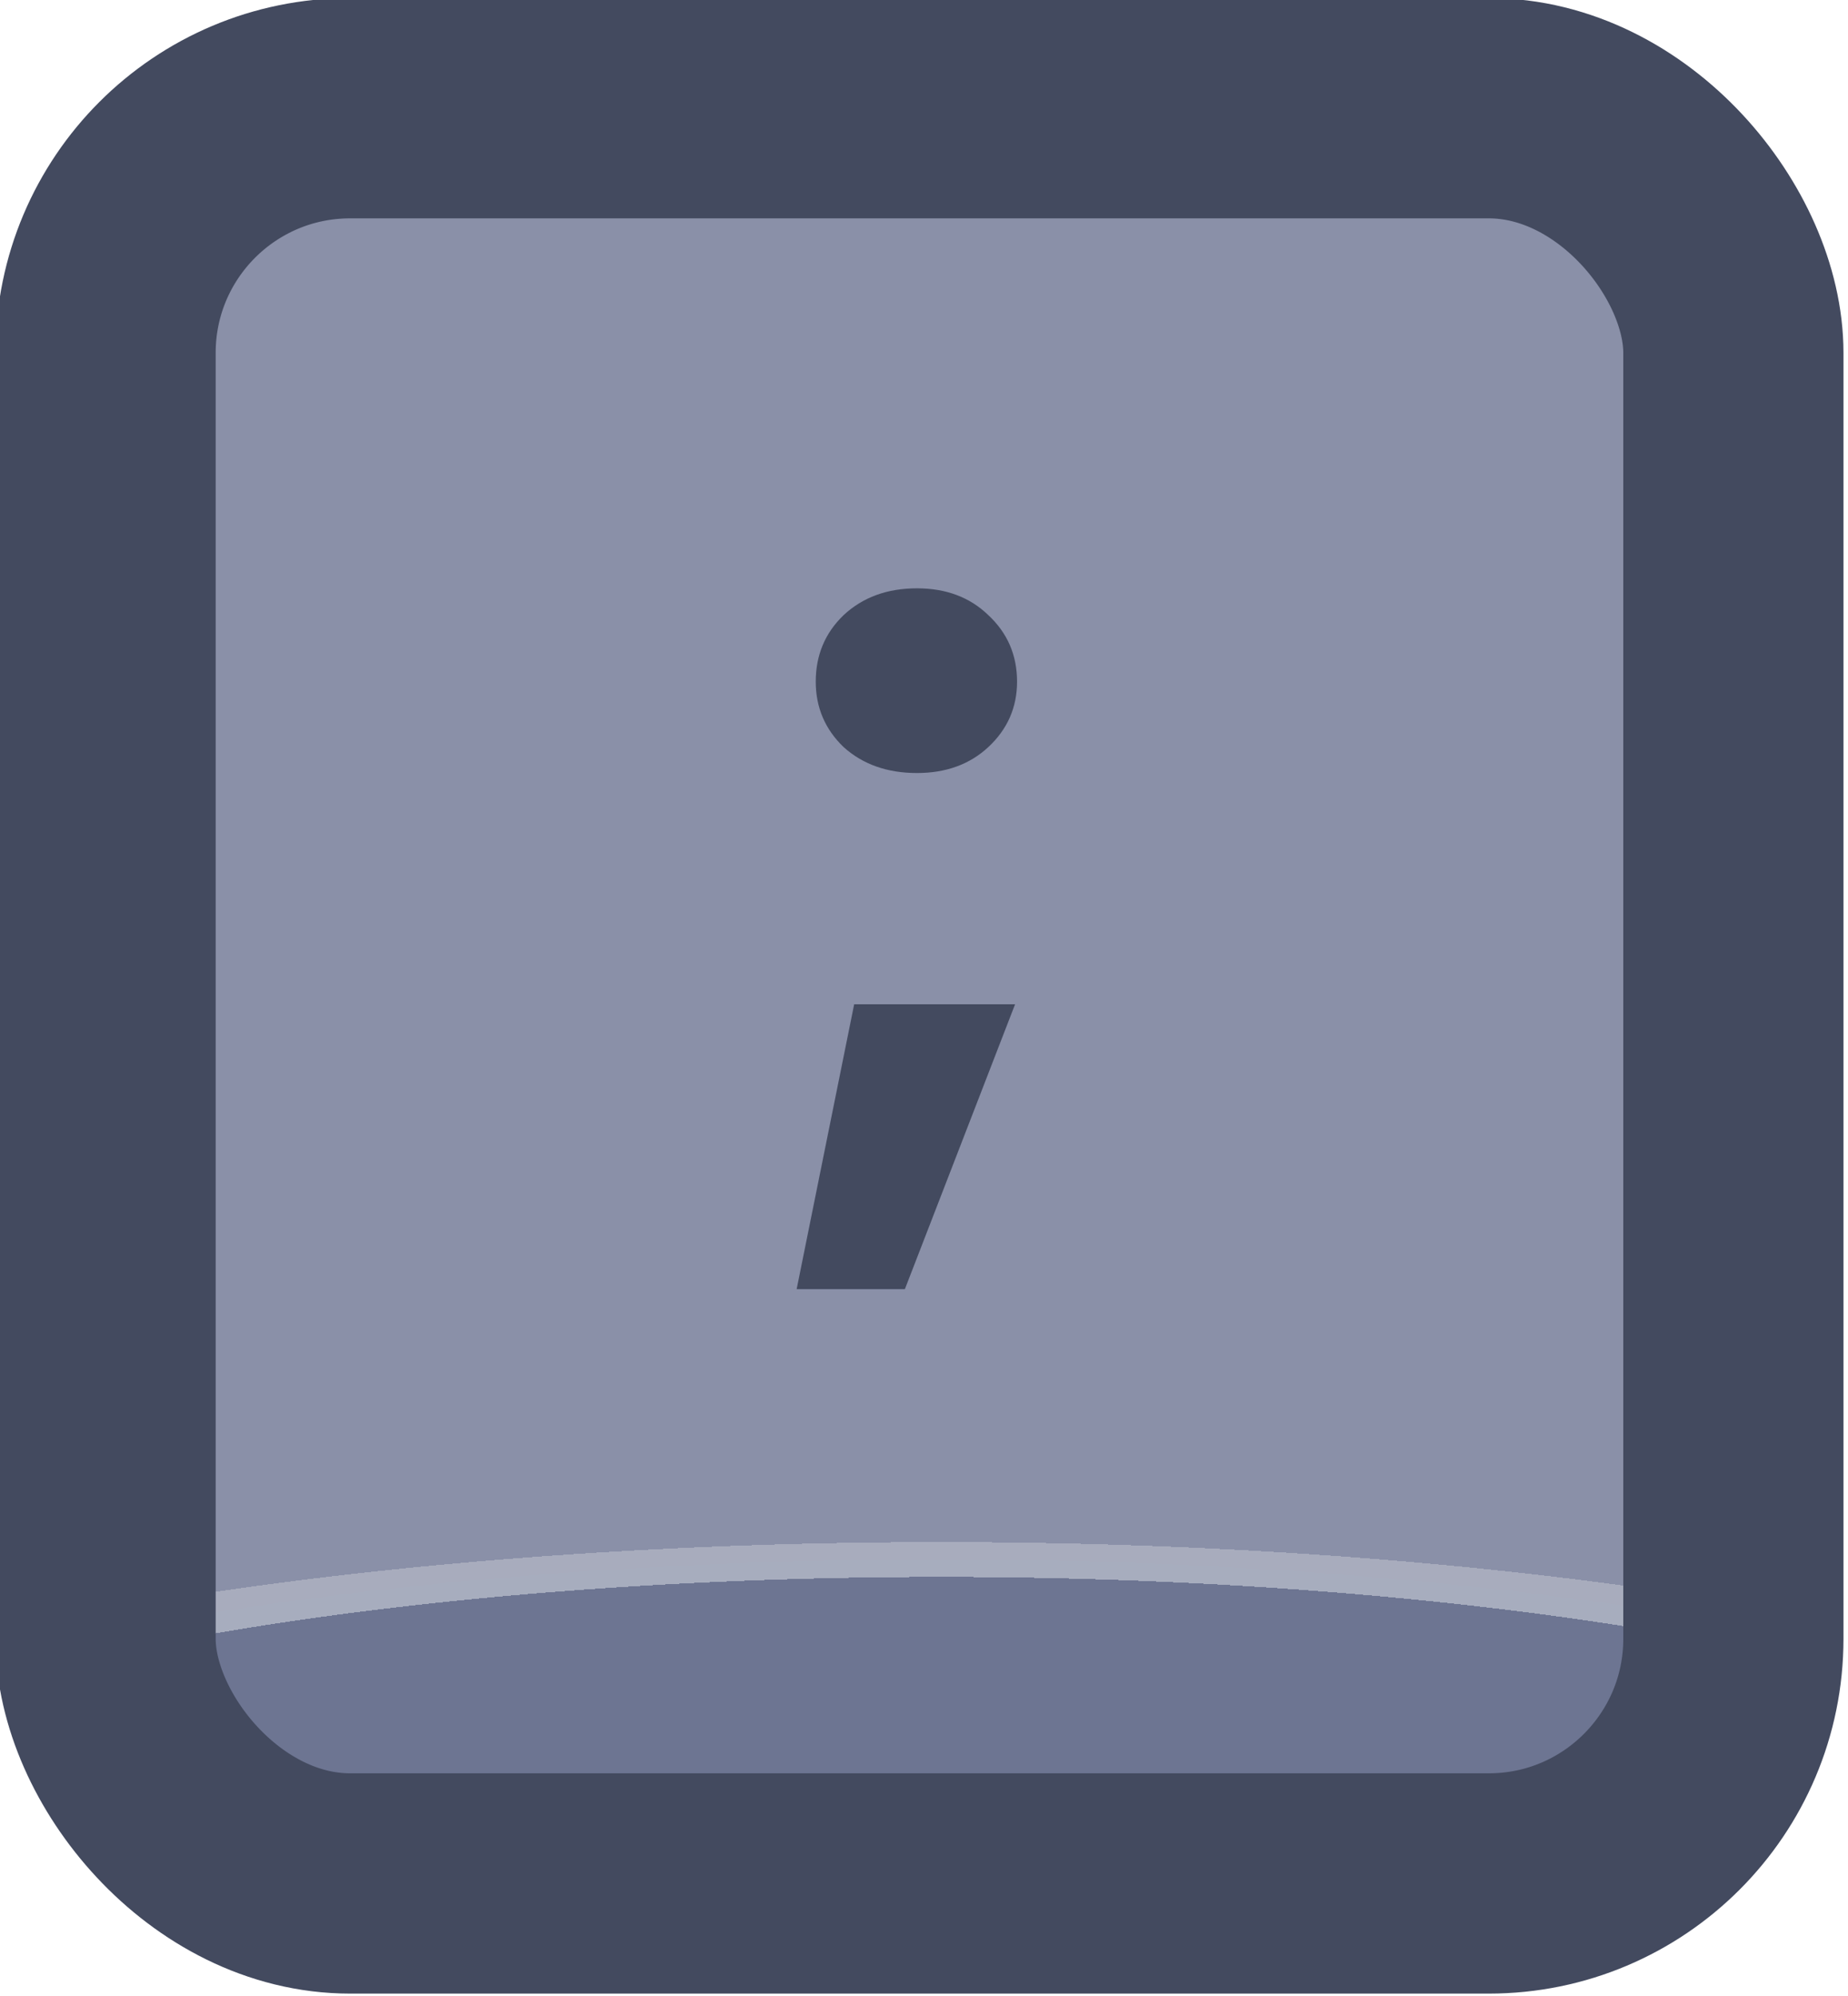 <?xml version="1.0" encoding="UTF-8" standalone="no"?>
<!-- Created with Inkscape (http://www.inkscape.org/) -->

<svg
   width="37.765"
   height="40.765"
   viewBox="0 0 9.992 10.786"
   version="1.1"
   id="svg1"
   xml:space="preserve"
   xmlns:xlink="http://www.w3.org/1999/xlink"
   xmlns="http://www.w3.org/2000/svg"
   xmlns:svg="http://www.w3.org/2000/svg"><defs
     id="defs1"><linearGradient
       id="linearGradient89"><stop
         style="stop-color:#434a5f;stop-opacity:1;"
         offset="1"
         id="stop89" /><stop
         style="stop-color:#434a5f;stop-opacity:1;"
         offset="1"
         id="stop90" /></linearGradient><linearGradient
       id="linearGradient1-1"><stop
         style="stop-color:#434a5f;stop-opacity:1;"
         offset="0.473"
         id="stop3" /><stop
         style="stop-color:#434a5f;stop-opacity:1;"
         offset="1"
         id="stop4" /></linearGradient><linearGradient
       id="linearGradient568"><stop
         style="stop-color:#6d7592;stop-opacity:1;"
         offset="0.181"
         id="stop565" /><stop
         style="stop-color:#a7adbe;stop-opacity:1;"
         offset="0.181"
         id="stop566" /><stop
         style="stop-color:#a8acbd;stop-opacity:1;"
         offset="0.201"
         id="stop567" /><stop
         style="stop-color:#8a90a8;stop-opacity:1;"
         offset="0.201"
         id="stop568" /></linearGradient><radialGradient
       xlink:href="#linearGradient568"
       id="radialGradient544"
       gradientUnits="userSpaceOnUse"
       gradientTransform="matrix(7.53,0,0,1.881,-2870.932,-152.1)"
       cx="452.625"
       cy="196.252"
       fx="452.625"
       fy="196.252"
       r="4.209" /><linearGradient
       xlink:href="#linearGradient1-1"
       id="linearGradient296"
       x1="533.043"
       y1="212.977"
       x2="541.46"
       y2="212.977"
       gradientUnits="userSpaceOnUse" /><linearGradient
       xlink:href="#linearGradient89"
       id="linearGradient995"
       x1="536.693"
       y1="212.717"
       x2="537.697"
       y2="212.717"
       gradientUnits="userSpaceOnUse" /></defs><g
     id="g456"
     transform="translate(-266.7,-50.8)"
     style="display:inline"><g
       id="g430"
       style="display:inline;paint-order:fill markers stroke"
       transform="matrix(1.187,0,0,1.187,-366.046,-196.621)"><rect
         style="opacity:1;fill:url(#radialGradient544);fill-opacity:1;stroke:url(#linearGradient296);stroke-width:1.003;stroke-linecap:round;stroke-linejoin:round;stroke-miterlimit:0;stroke-dasharray:none;stroke-opacity:1;paint-order:fill markers stroke"
         id="rect429"
         width="7.415"
         height="8.083"
         x="533.544"
         y="208.935"
         rx="1.114"
         ry="1.114" /><path
         d="m 537.24,211.962 q -0.203,0 -0.334,-0.118 -0.127,-0.122 -0.127,-0.298 0,-0.181 0.127,-0.303 0.131,-0.122 0.334,-0.122 0.199,0 0.325,0.122 0.131,0.122 0.131,0.303 0,0.176 -0.131,0.298 -0.127,0.118 -0.325,0.118 z m 0.447,1.053 -0.502,1.297 h -0.493 l 0.262,-1.297 z"
         id="text429"
         style="font-weight:bold;font-size:4.52px;font-family:Poppins;-inkscape-font-specification:'Poppins Bold';text-align:center;letter-spacing:0.1px;text-anchor:middle;fill:url(#linearGradient995);stroke-width:1.991;stroke-linecap:round;stroke-linejoin:round;stroke-dasharray:3.981, 1.991"
         aria-label=";" /></g></g></svg>
